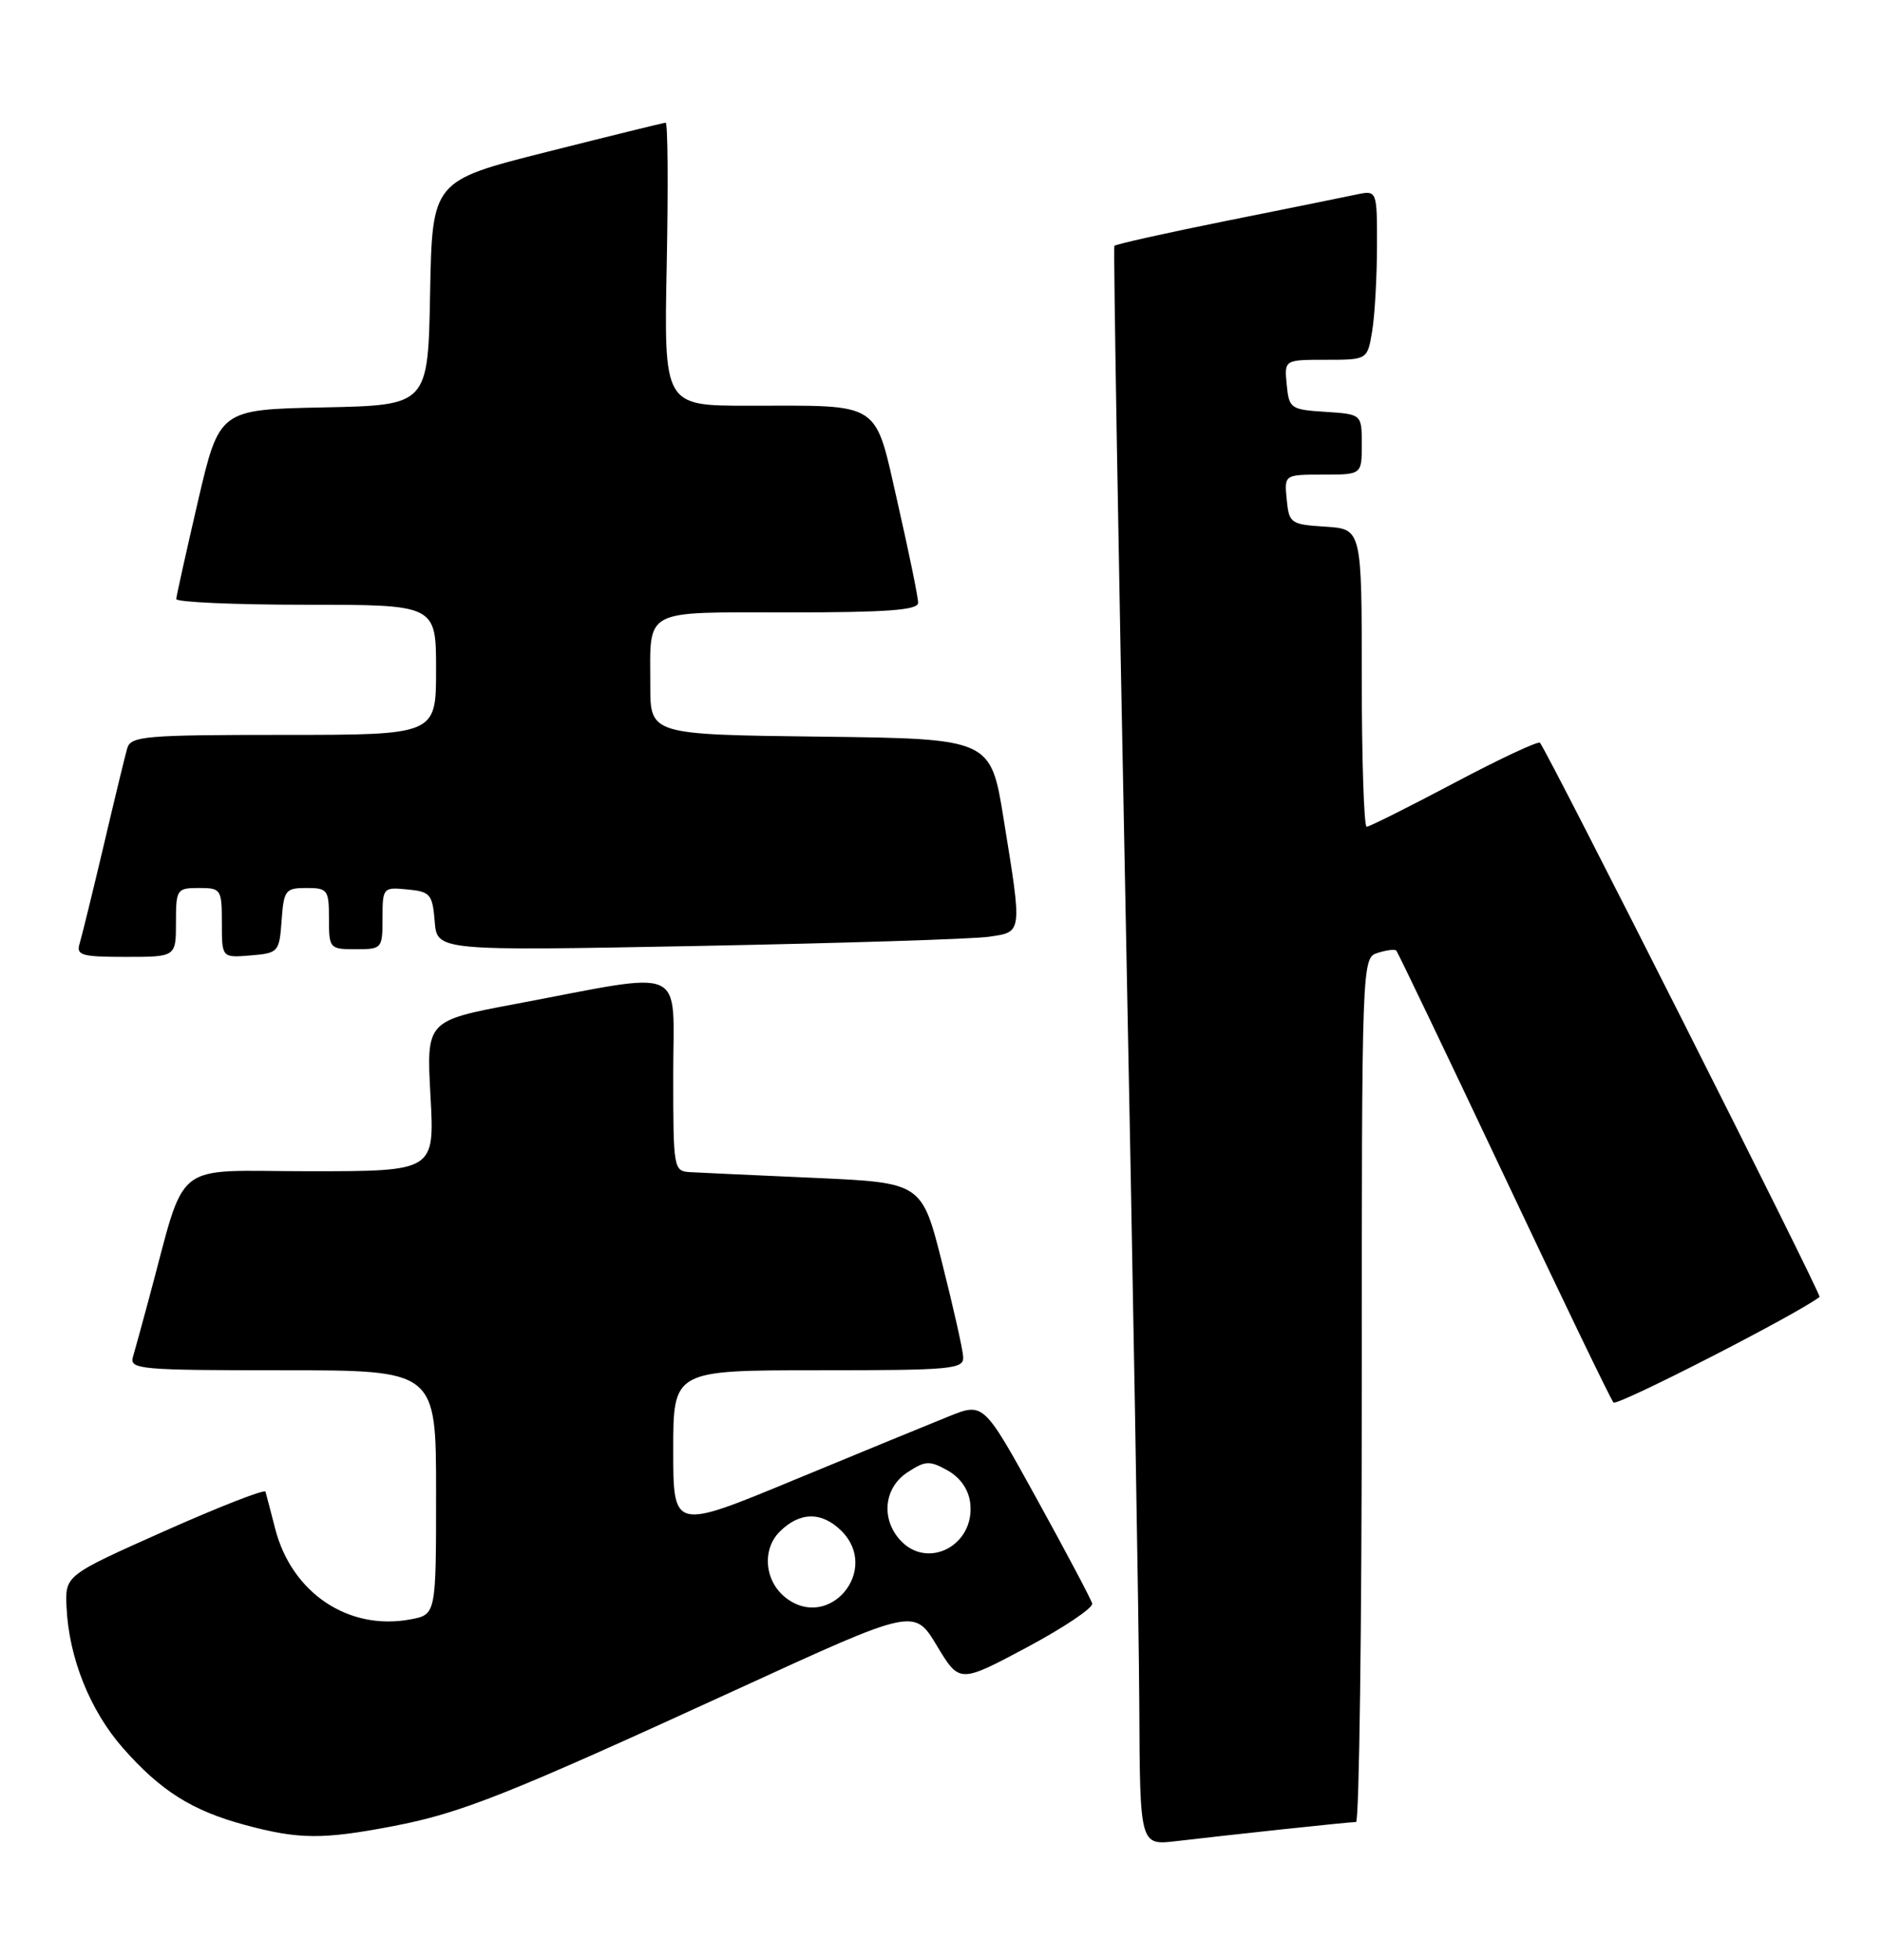 <?xml version="1.0" encoding="UTF-8" standalone="no"?>
<!DOCTYPE svg PUBLIC "-//W3C//DTD SVG 1.1//EN" "http://www.w3.org/Graphics/SVG/1.1/DTD/svg11.dtd" >
<svg xmlns="http://www.w3.org/2000/svg" xmlns:xlink="http://www.w3.org/1999/xlink" version="1.1" viewBox="0 0 246 256">
 <g >
 <path fill="currentColor"
d=" M 167.50 238.98 C 172.45 238.45 176.84 238.01 177.25 238.01 C 177.66 238.00 178.00 212.61 178.00 181.57 C 178.00 125.33 178.01 125.13 180.08 124.48 C 181.22 124.11 182.31 123.98 182.51 124.17 C 182.70 124.37 189.03 137.57 196.57 153.51 C 204.10 169.46 210.55 182.82 210.90 183.21 C 211.36 183.74 235.07 171.59 237.84 169.42 C 238.15 169.18 202.33 98.24 201.29 97.03 C 201.07 96.77 196.02 99.13 190.08 102.28 C 184.14 105.42 178.99 108.00 178.64 108.00 C 178.29 108.00 178.00 99.25 178.00 88.55 C 178.00 69.11 178.00 69.11 173.25 68.80 C 168.70 68.51 168.49 68.37 168.19 65.25 C 167.87 62.00 167.87 62.00 172.94 62.00 C 178.00 62.00 178.00 62.00 178.00 58.05 C 178.00 54.11 178.00 54.11 173.25 53.80 C 168.70 53.51 168.49 53.37 168.19 50.25 C 167.87 47.00 167.87 47.00 173.31 47.00 C 178.74 47.00 178.74 47.00 179.36 43.25 C 179.70 41.19 179.98 36.20 179.99 32.17 C 180.00 24.84 180.00 24.84 177.25 25.42 C 175.74 25.74 168.07 27.30 160.21 28.87 C 152.35 30.45 145.81 31.91 145.66 32.12 C 145.52 32.33 146.17 71.20 147.12 118.50 C 148.07 165.80 148.88 212.73 148.92 222.78 C 149.00 241.07 149.00 241.07 153.75 240.51 C 156.36 240.20 162.55 239.51 167.50 238.98 Z  M 51.34 238.56 C 60.29 236.85 66.22 234.49 96.50 220.61 C 119.50 210.06 119.50 210.06 122.46 214.98 C 125.42 219.89 125.42 219.89 134.22 215.20 C 139.06 212.61 142.90 210.04 142.76 209.47 C 142.62 208.91 139.36 202.77 135.53 195.82 C 128.57 183.20 128.57 183.20 124.03 185.02 C 121.54 186.02 112.41 189.77 103.75 193.35 C 88.00 199.87 88.00 199.87 88.00 189.43 C 88.00 179.00 88.00 179.00 107.00 179.00 C 124.47 179.00 125.99 178.86 125.90 177.25 C 125.85 176.29 124.61 170.78 123.15 165.00 C 120.50 154.50 120.50 154.50 106.50 153.87 C 98.80 153.53 91.49 153.19 90.25 153.12 C 88.04 153.00 88.00 152.77 88.00 140.36 C 88.00 125.90 90.15 126.86 67.37 131.15 C 55.73 133.34 55.73 133.34 56.27 143.17 C 56.81 153.00 56.81 153.00 40.43 153.00 C 22.12 153.00 24.49 151.11 19.44 169.75 C 18.59 172.91 17.66 176.29 17.38 177.25 C 16.90 178.88 18.29 179.00 36.93 179.00 C 57.00 179.00 57.00 179.00 57.00 194.95 C 57.00 210.91 57.00 210.91 53.66 211.54 C 45.55 213.06 38.13 208.09 35.97 199.70 C 35.38 197.39 34.80 195.21 34.70 194.86 C 34.59 194.51 28.65 196.83 21.50 200.01 C 8.50 205.80 8.50 205.80 8.70 209.98 C 9.01 216.59 11.77 223.46 16.08 228.36 C 21.02 233.96 25.11 236.54 32.08 238.41 C 39.07 240.29 42.18 240.31 51.34 238.56 Z  M 23.00 120.50 C 23.00 116.17 23.11 116.00 26.00 116.00 C 28.89 116.00 29.00 116.16 29.00 120.56 C 29.00 125.12 29.00 125.12 32.75 124.81 C 36.39 124.51 36.51 124.38 36.81 120.25 C 37.09 116.28 37.31 116.00 40.06 116.00 C 42.82 116.00 43.00 116.24 43.00 120.00 C 43.00 123.90 43.08 124.00 46.50 124.00 C 49.93 124.00 50.00 123.91 50.00 119.94 C 50.00 115.95 50.07 115.88 53.25 116.19 C 56.24 116.47 56.53 116.81 56.82 120.36 C 57.13 124.22 57.13 124.22 91.32 123.57 C 110.12 123.21 127.19 122.67 129.25 122.37 C 133.67 121.73 133.63 122.06 131.19 107.00 C 129.50 96.50 129.50 96.50 107.25 96.23 C 85.00 95.96 85.00 95.96 85.00 89.56 C 85.00 79.36 83.80 80.00 103.11 80.00 C 115.95 80.00 120.00 79.70 120.01 78.75 C 120.02 78.06 118.83 72.26 117.37 65.85 C 114.25 52.18 115.51 53.00 97.77 53.00 C 86.78 53.00 86.78 53.00 87.15 34.50 C 87.35 24.32 87.29 16.01 87.01 16.03 C 86.73 16.04 79.75 17.76 71.50 19.84 C 56.50 23.62 56.50 23.62 56.22 38.28 C 55.95 52.94 55.95 52.94 42.31 53.22 C 28.67 53.50 28.67 53.50 25.87 65.50 C 24.34 72.10 23.06 77.84 23.04 78.25 C 23.02 78.66 30.65 79.00 40.00 79.00 C 57.00 79.00 57.00 79.00 57.00 87.50 C 57.00 96.00 57.00 96.00 37.07 96.00 C 18.94 96.00 17.09 96.16 16.63 97.75 C 16.35 98.71 14.96 104.45 13.54 110.50 C 12.11 116.55 10.70 122.29 10.41 123.25 C 9.93 124.79 10.64 125.00 16.43 125.00 C 23.00 125.00 23.00 125.00 23.00 120.50 Z  M 102.75 208.75 C 99.95 206.61 99.55 202.45 101.91 200.09 C 104.54 197.46 107.43 197.43 110.00 200.00 C 115.08 205.08 108.43 213.09 102.75 208.75 Z  M 117.65 201.17 C 115.12 198.37 115.56 194.33 118.62 192.33 C 120.96 190.80 121.51 190.77 123.87 192.09 C 125.54 193.03 126.62 194.59 126.82 196.37 C 127.46 201.87 121.23 205.13 117.65 201.17 Z "/>
</g>
</svg>